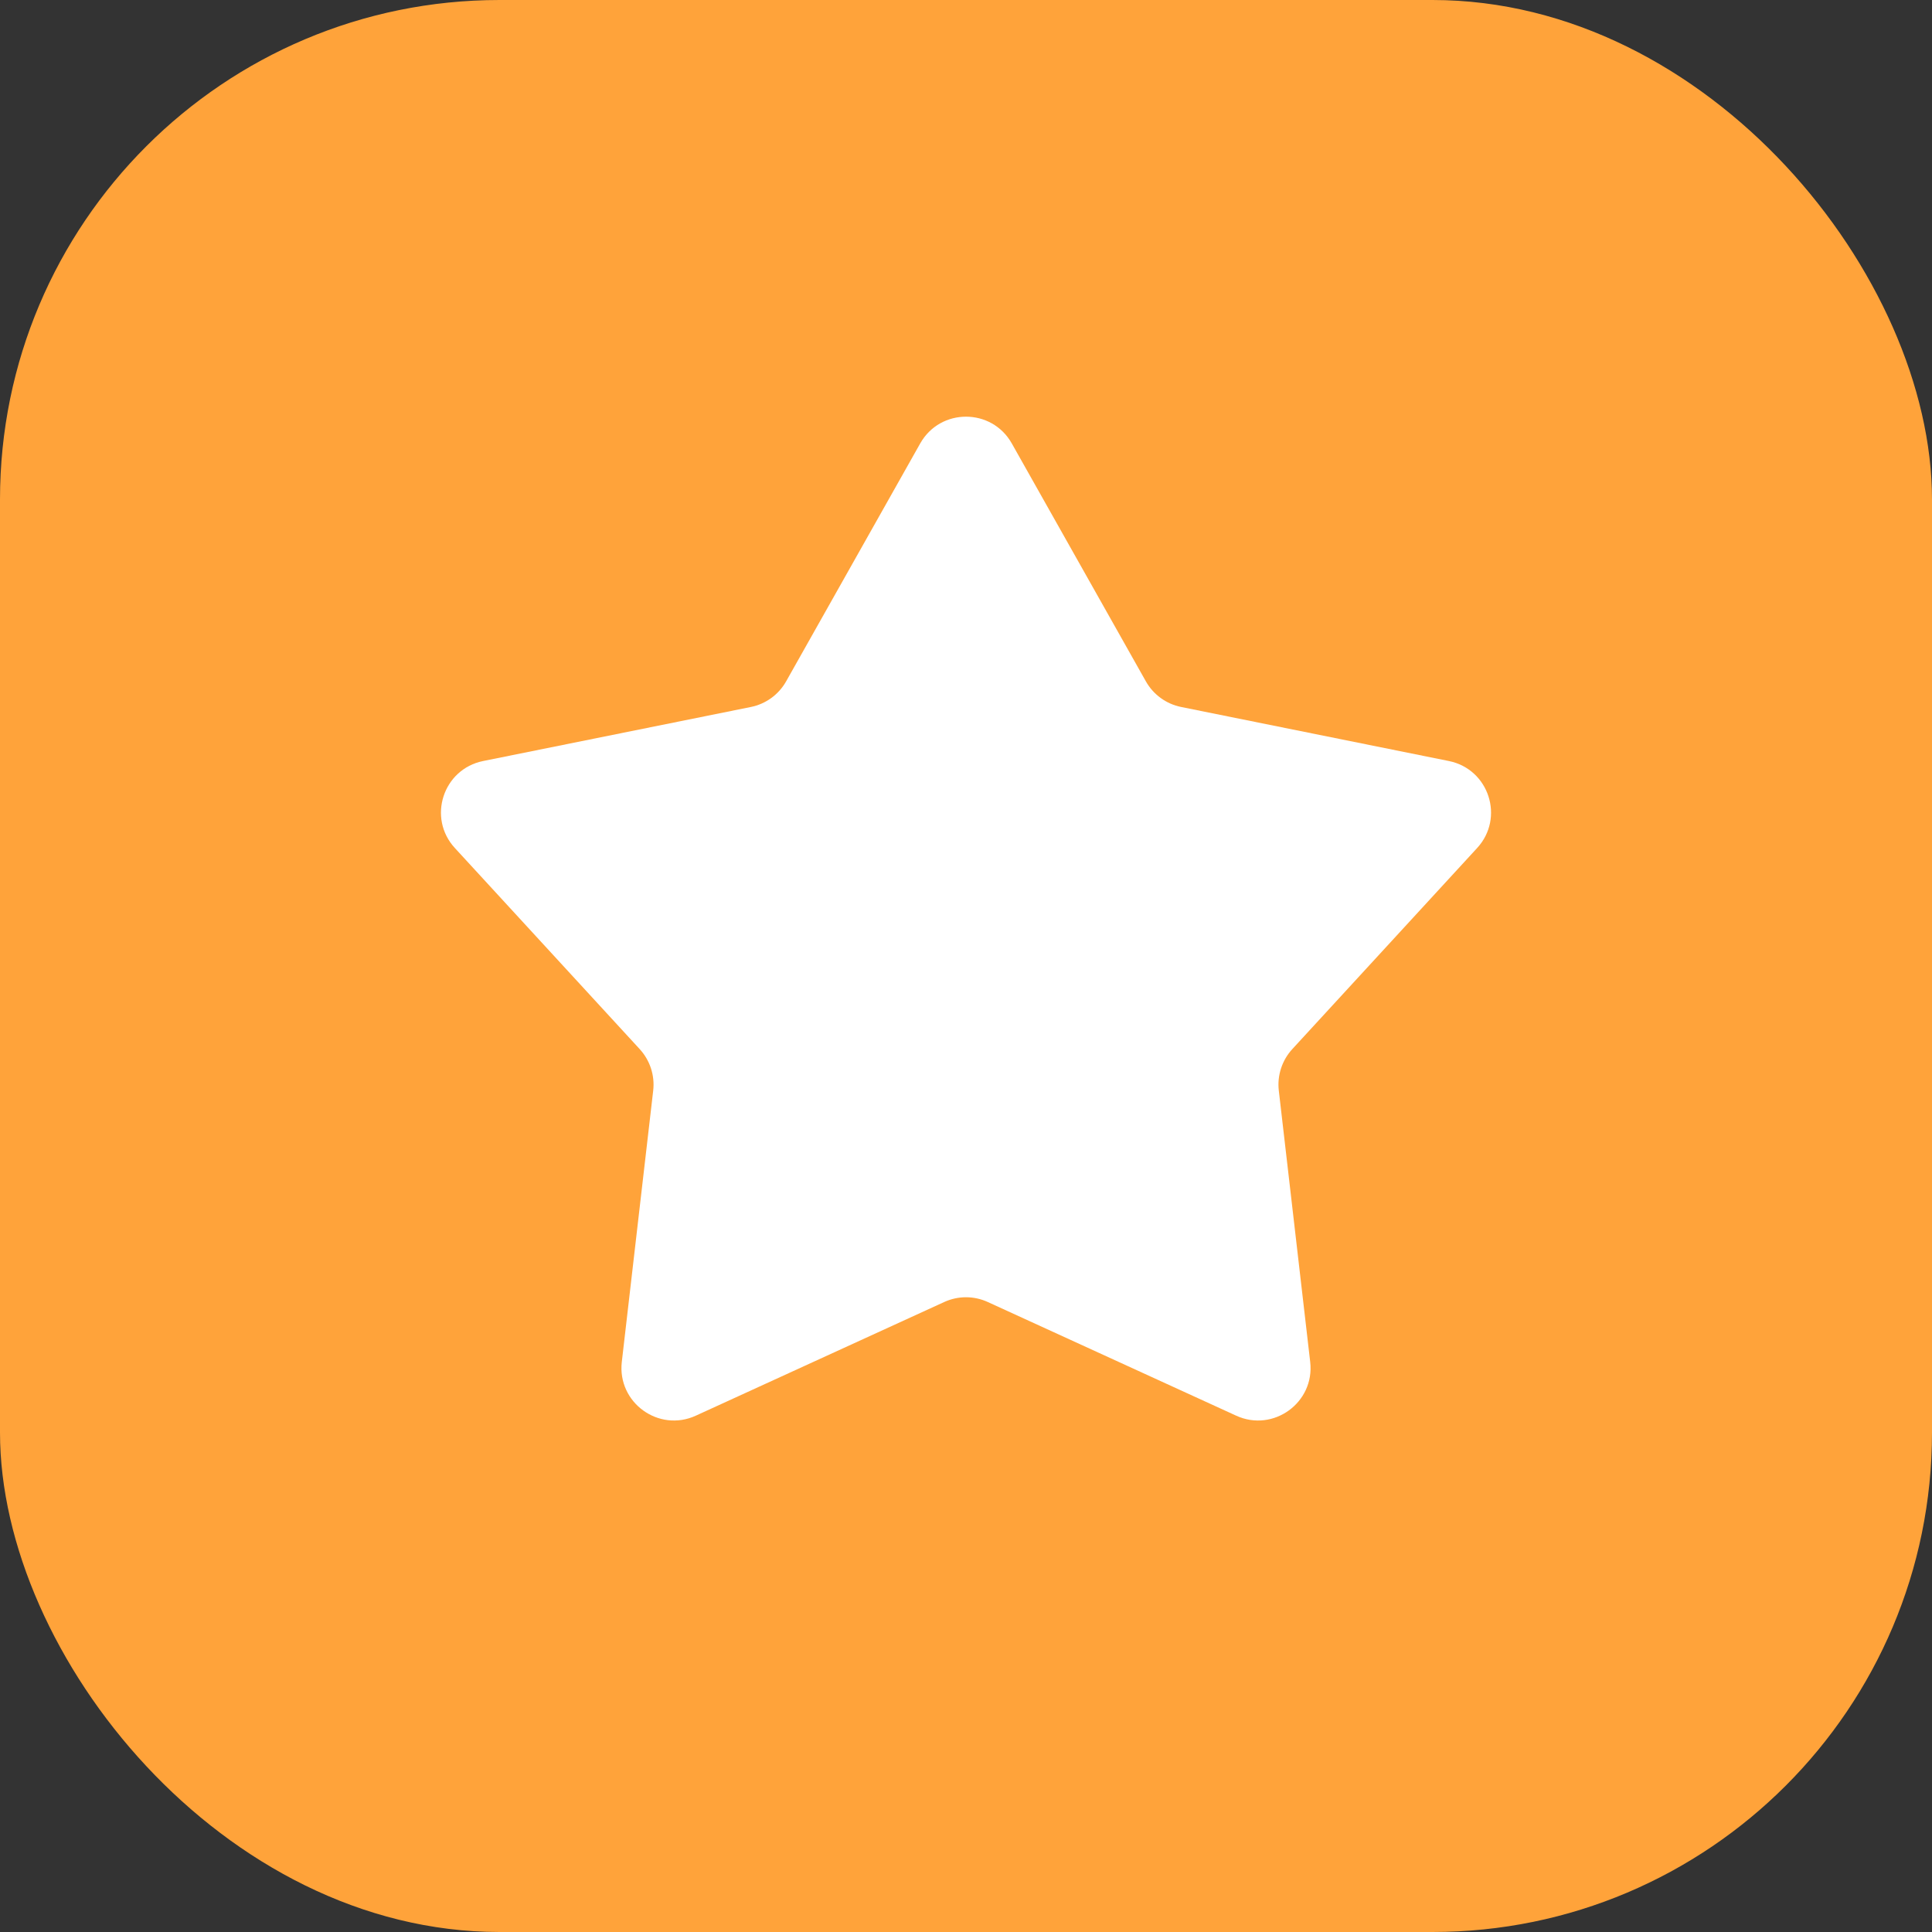 <svg width="32" height="32" viewBox="0 0 32 32" fill="none" xmlns="http://www.w3.org/2000/svg">
<rect x="0" y="0" width="32" height="32" fill="#333333" stroke="none"/>
<rect width="32" height="32" rx="8.273" fill="#FFA33A"/>
<path d="M15.242 7.344C15.575 6.754 16.425 6.754 16.758 7.344L18.979 11.285C19.103 11.505 19.316 11.66 19.564 11.71L23.998 12.605C24.662 12.739 24.925 13.547 24.466 14.046L21.405 17.376C21.234 17.562 21.152 17.813 21.181 18.064L21.701 22.558C21.779 23.23 21.091 23.73 20.475 23.448L16.362 21.566C16.132 21.46 15.868 21.46 15.638 21.566L11.525 23.448C10.909 23.73 10.222 23.23 10.299 22.558L10.819 18.064C10.848 17.813 10.766 17.562 10.595 17.376L7.534 14.046C7.075 13.547 7.338 12.739 8.002 12.605L12.436 11.71C12.684 11.66 12.897 11.505 13.021 11.285L15.242 7.344Z" fill="white"/>
</svg>
